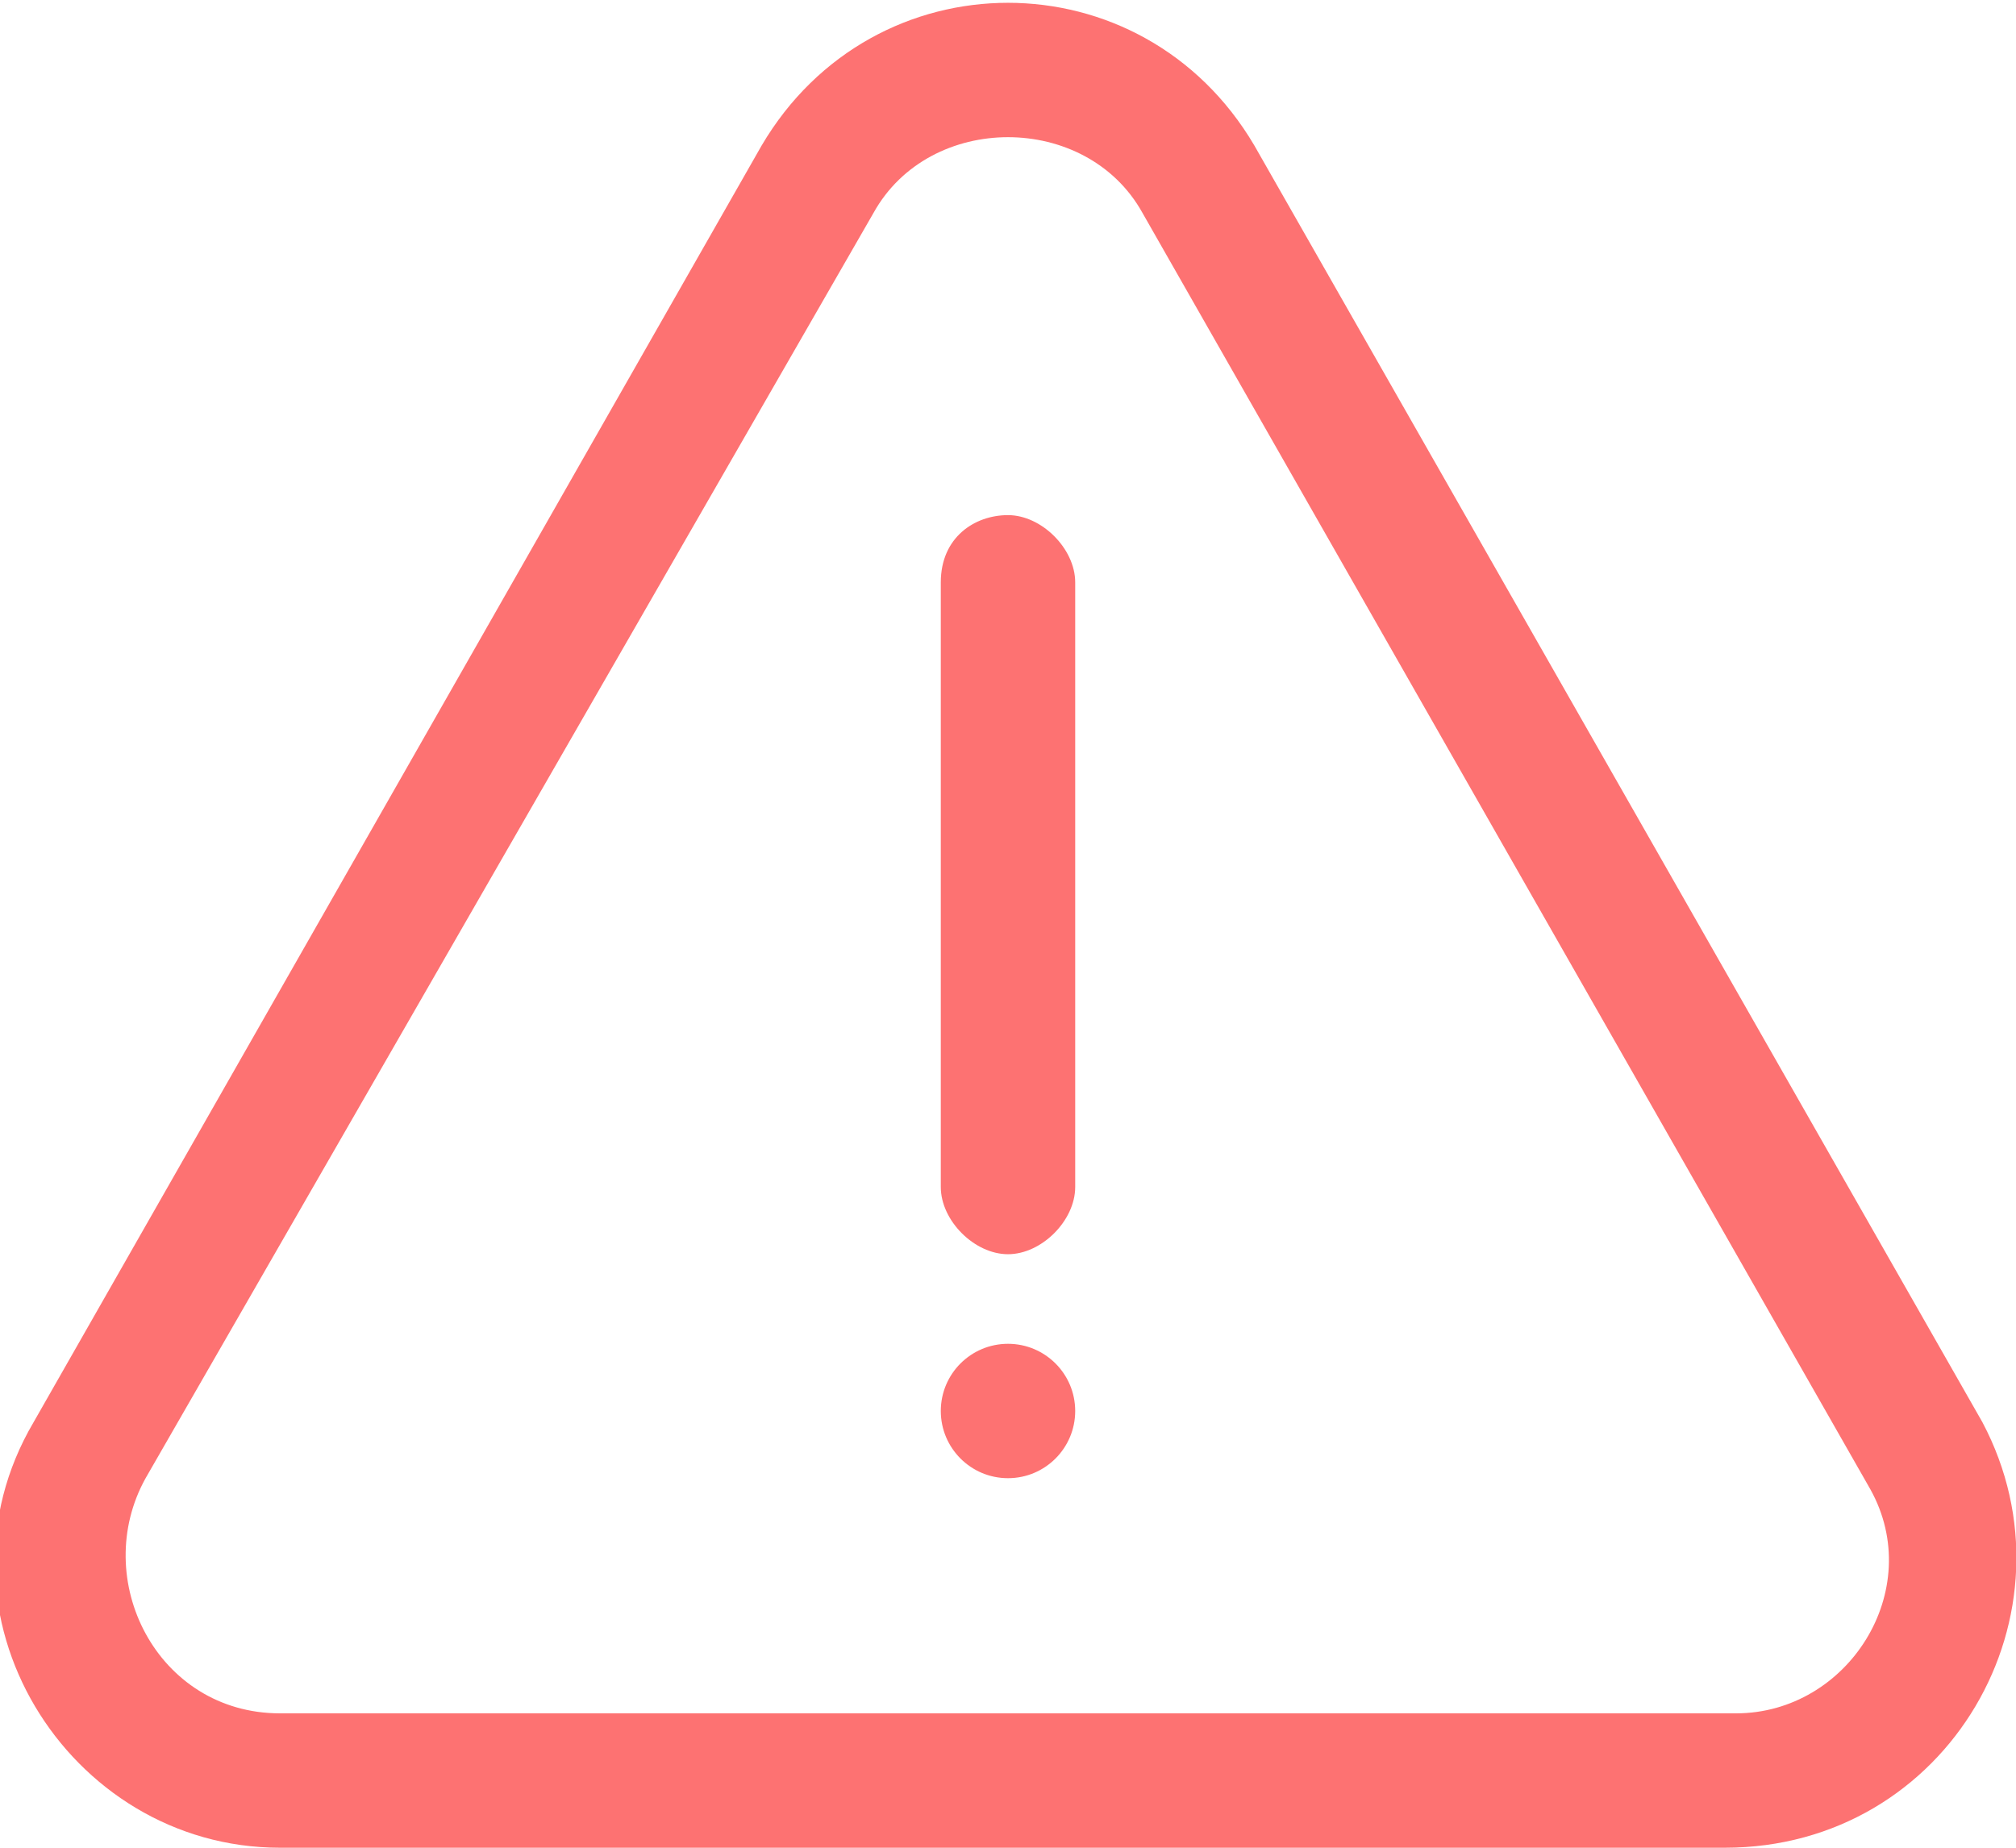 <?xml version="1.0" encoding="utf-8"?>
<!-- Generator: Adobe Illustrator 22.1.0, SVG Export Plug-In . SVG Version: 6.00 Build 0)  -->
<svg version="1.1" id="Слой_1" xmlns="http://www.w3.org/2000/svg" xmlns:xlink="http://www.w3.org/1999/xlink" x="0px" y="0px"
	 viewBox="0 0 18 16.5" style="enable-background:new 0 0 18 16.5;" xml:space="preserve">
<style type="text/css">
	.st0{fill:#FD7272;}
</style>
<path class="st0" d="M17.7,12.7L11.2,1.3c-1-1.7-3.4-1.7-4.4,0L0.3,12.7c-1,1.7,0.3,3.8,2.2,3.8h12.9C17.4,16.5,18.6,14.4,17.7,12.7
	z M15.5,15.3H2.5c-1.1,0-1.7-1.2-1.2-2.1L7.8,1.9c0.5-0.9,1.9-0.9,2.4,0l6.5,11.4C17.2,14.2,16.5,15.3,15.5,15.3z"/>
<path class="st0" d="M9,4.6c0.3,0,0.6,0.3,0.6,0.6v5.4c0,0.3-0.3,0.6-0.6,0.6c-0.3,0-0.6-0.3-0.6-0.6V5.2C8.4,4.8,8.7,4.6,9,4.6z"/>
<circle class="st0" cx="9" cy="12.6" r="0.6"/>
</svg>
